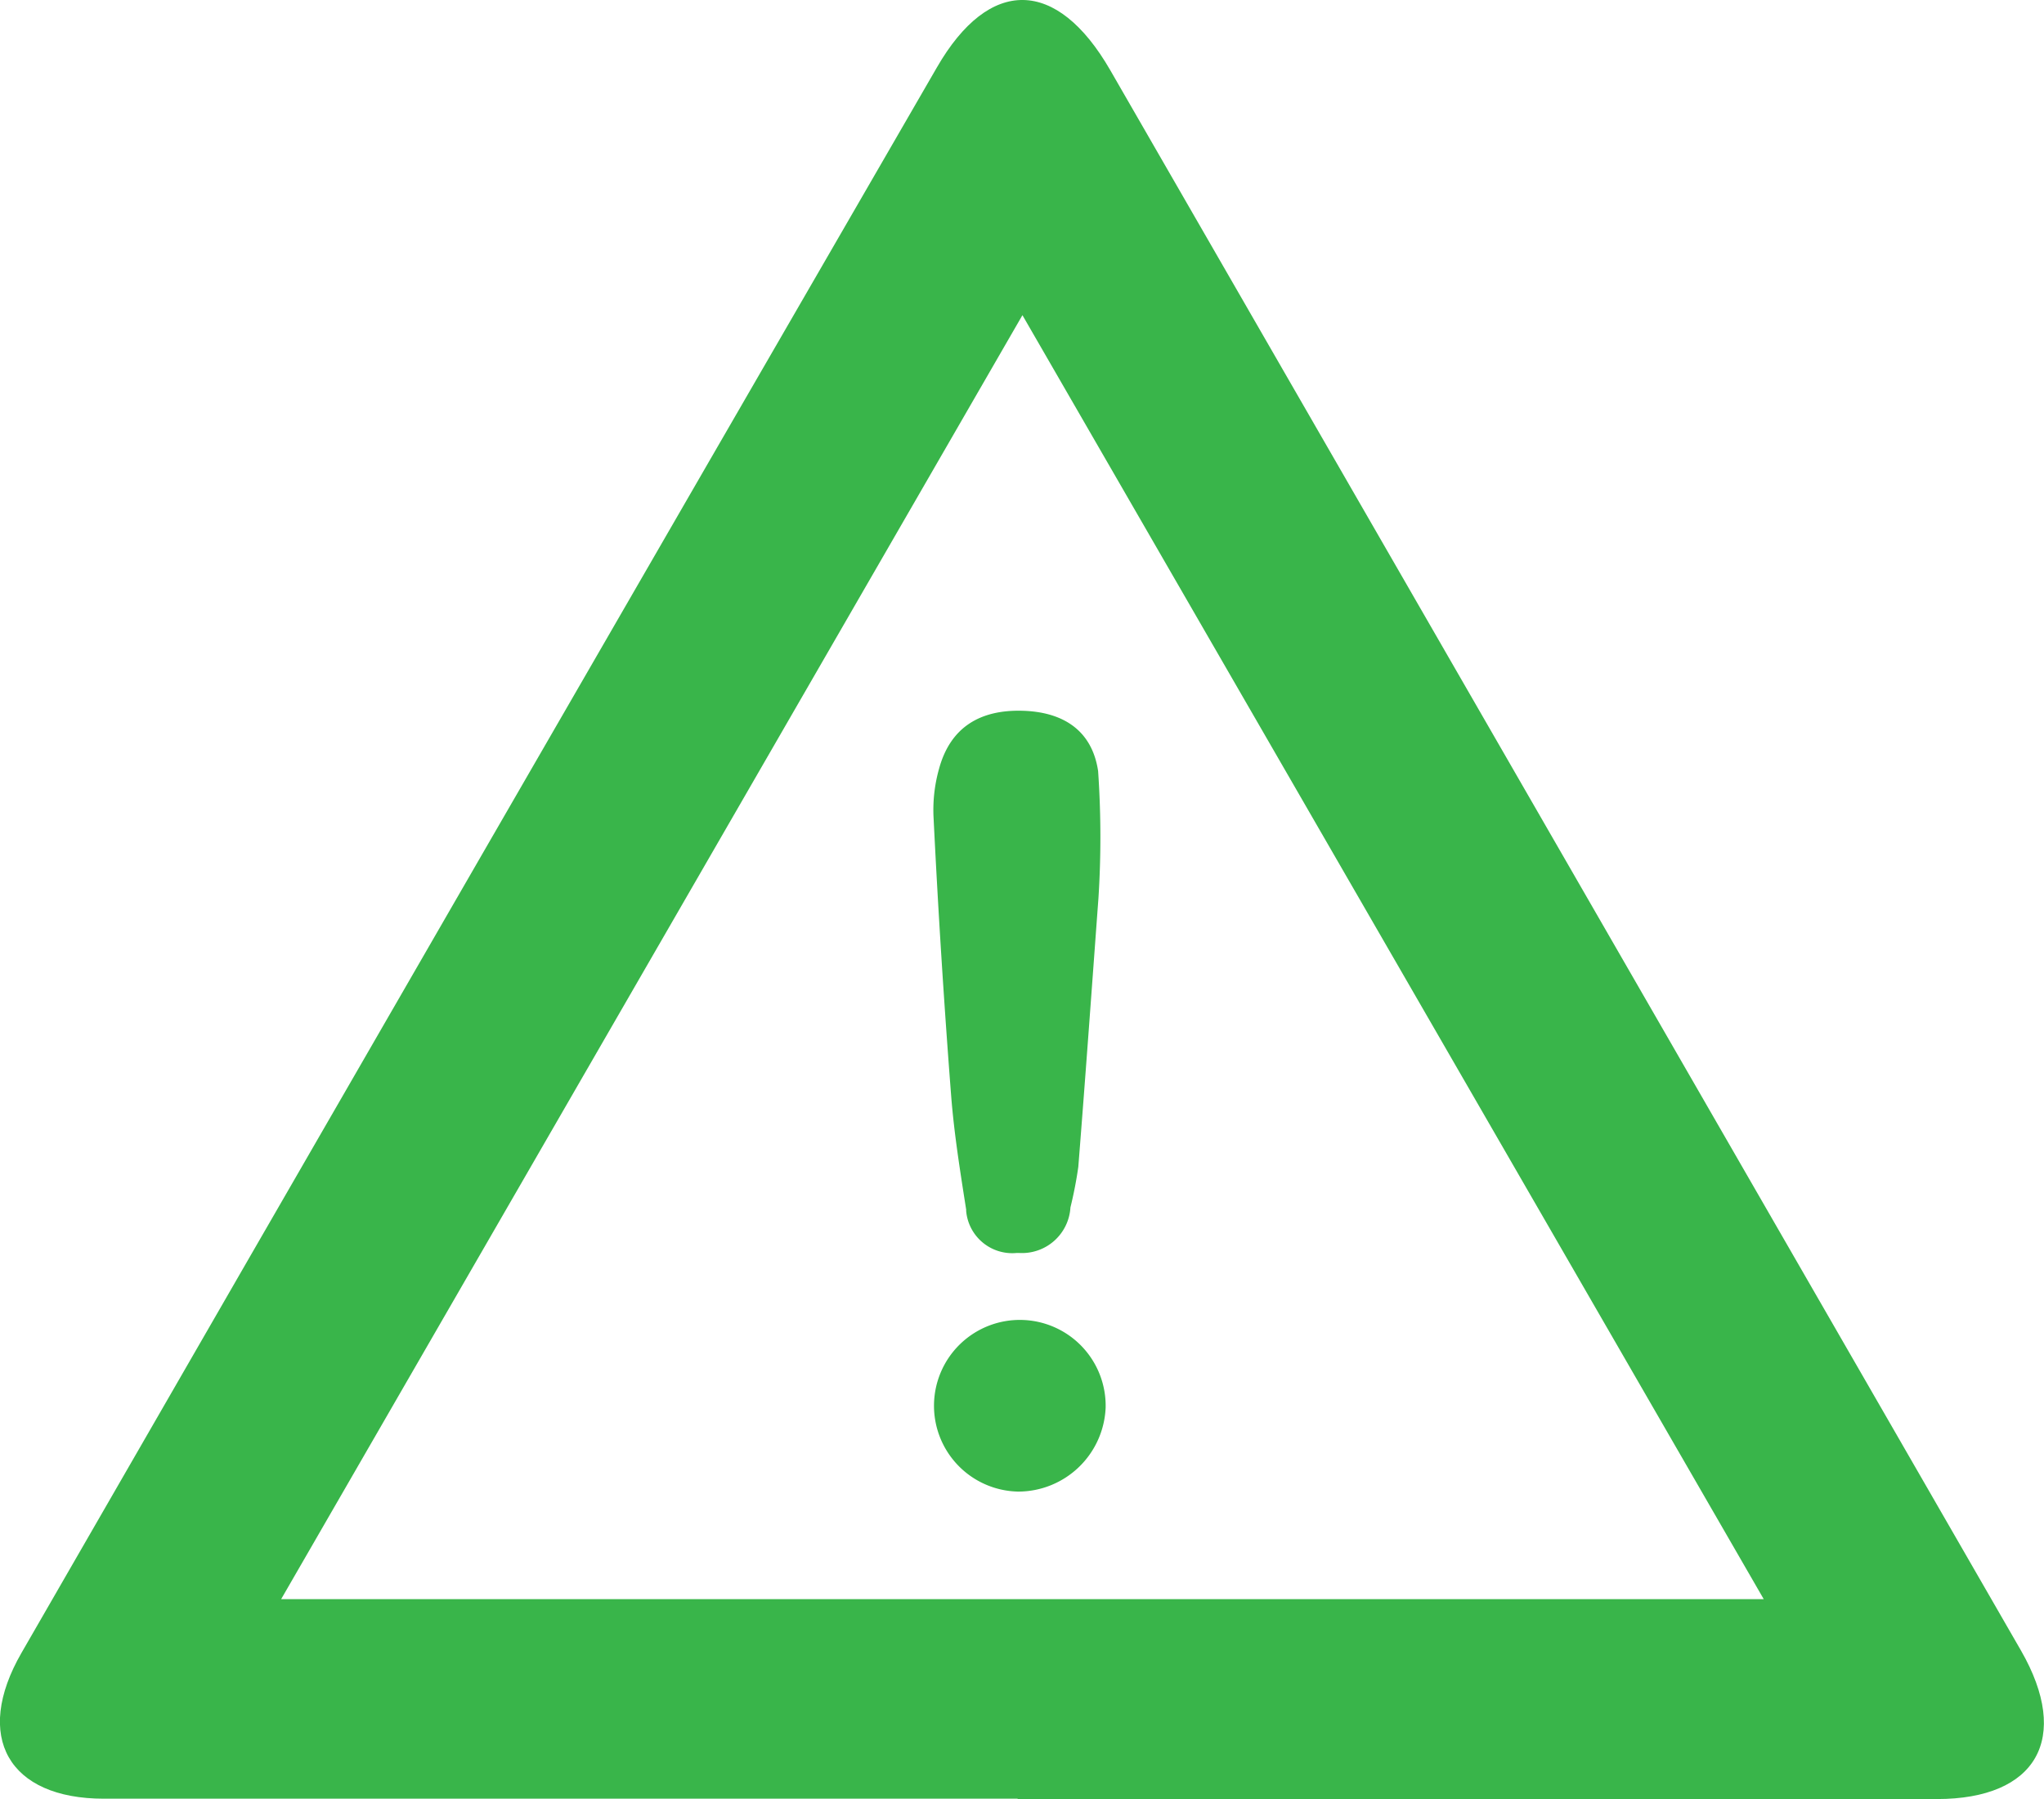 <svg id="warning_normal" xmlns="http://www.w3.org/2000/svg" width="116.69" height="102.69" viewBox="0 0 116.69 102.69">
  <defs>
    <style>
      .cls-1 {
        fill: #39b54a;
      }
    </style>
  </defs>
  <title>warning_normal_svg</title>
  <g id="warning_normal-2" data-name="warning normal">
    <path class="cls-1" d="M187.28,251.68H135.1c-5.44,0-7.47-3.53-4.7-8.33q26.08-45.25,52.25-90.48c3-5.21,6.86-5.13,9.9.14l52,90.22c2.87,5,.89,8.47-4.8,8.47H187.24Zm-42.06-11.39h84.64L187.54,167Z" transform="translate(-129.17 -149.01)"/>
    <path class="cls-1" d="M191.88,200.27c-.33,4.47-.72,9.91-1.15,15.34a23.16,23.16,0,0,1-.45,2.32,2.77,2.77,0,0,1-2.93,2.6h-.14a2.64,2.64,0,0,1-2.88-2.37.28.28,0,0,1,0-.09c-.34-2.17-.69-4.34-.86-6.52q-.61-7.89-1-15.8a8.64,8.64,0,0,1,.31-2.86c.65-2.38,2.35-3.37,4.74-3.31s4,1.16,4.34,3.44A55,55,0,0,1,191.88,200.27Z" transform="translate(-129.17 -149.01)"/>
    <path class="cls-1" d="M187.29,234.15a4.9,4.9,0,1,1,5-4.8h0A5,5,0,0,1,187.29,234.15Z" transform="translate(-129.17 -149.01)"/>
  </g>
</svg>

